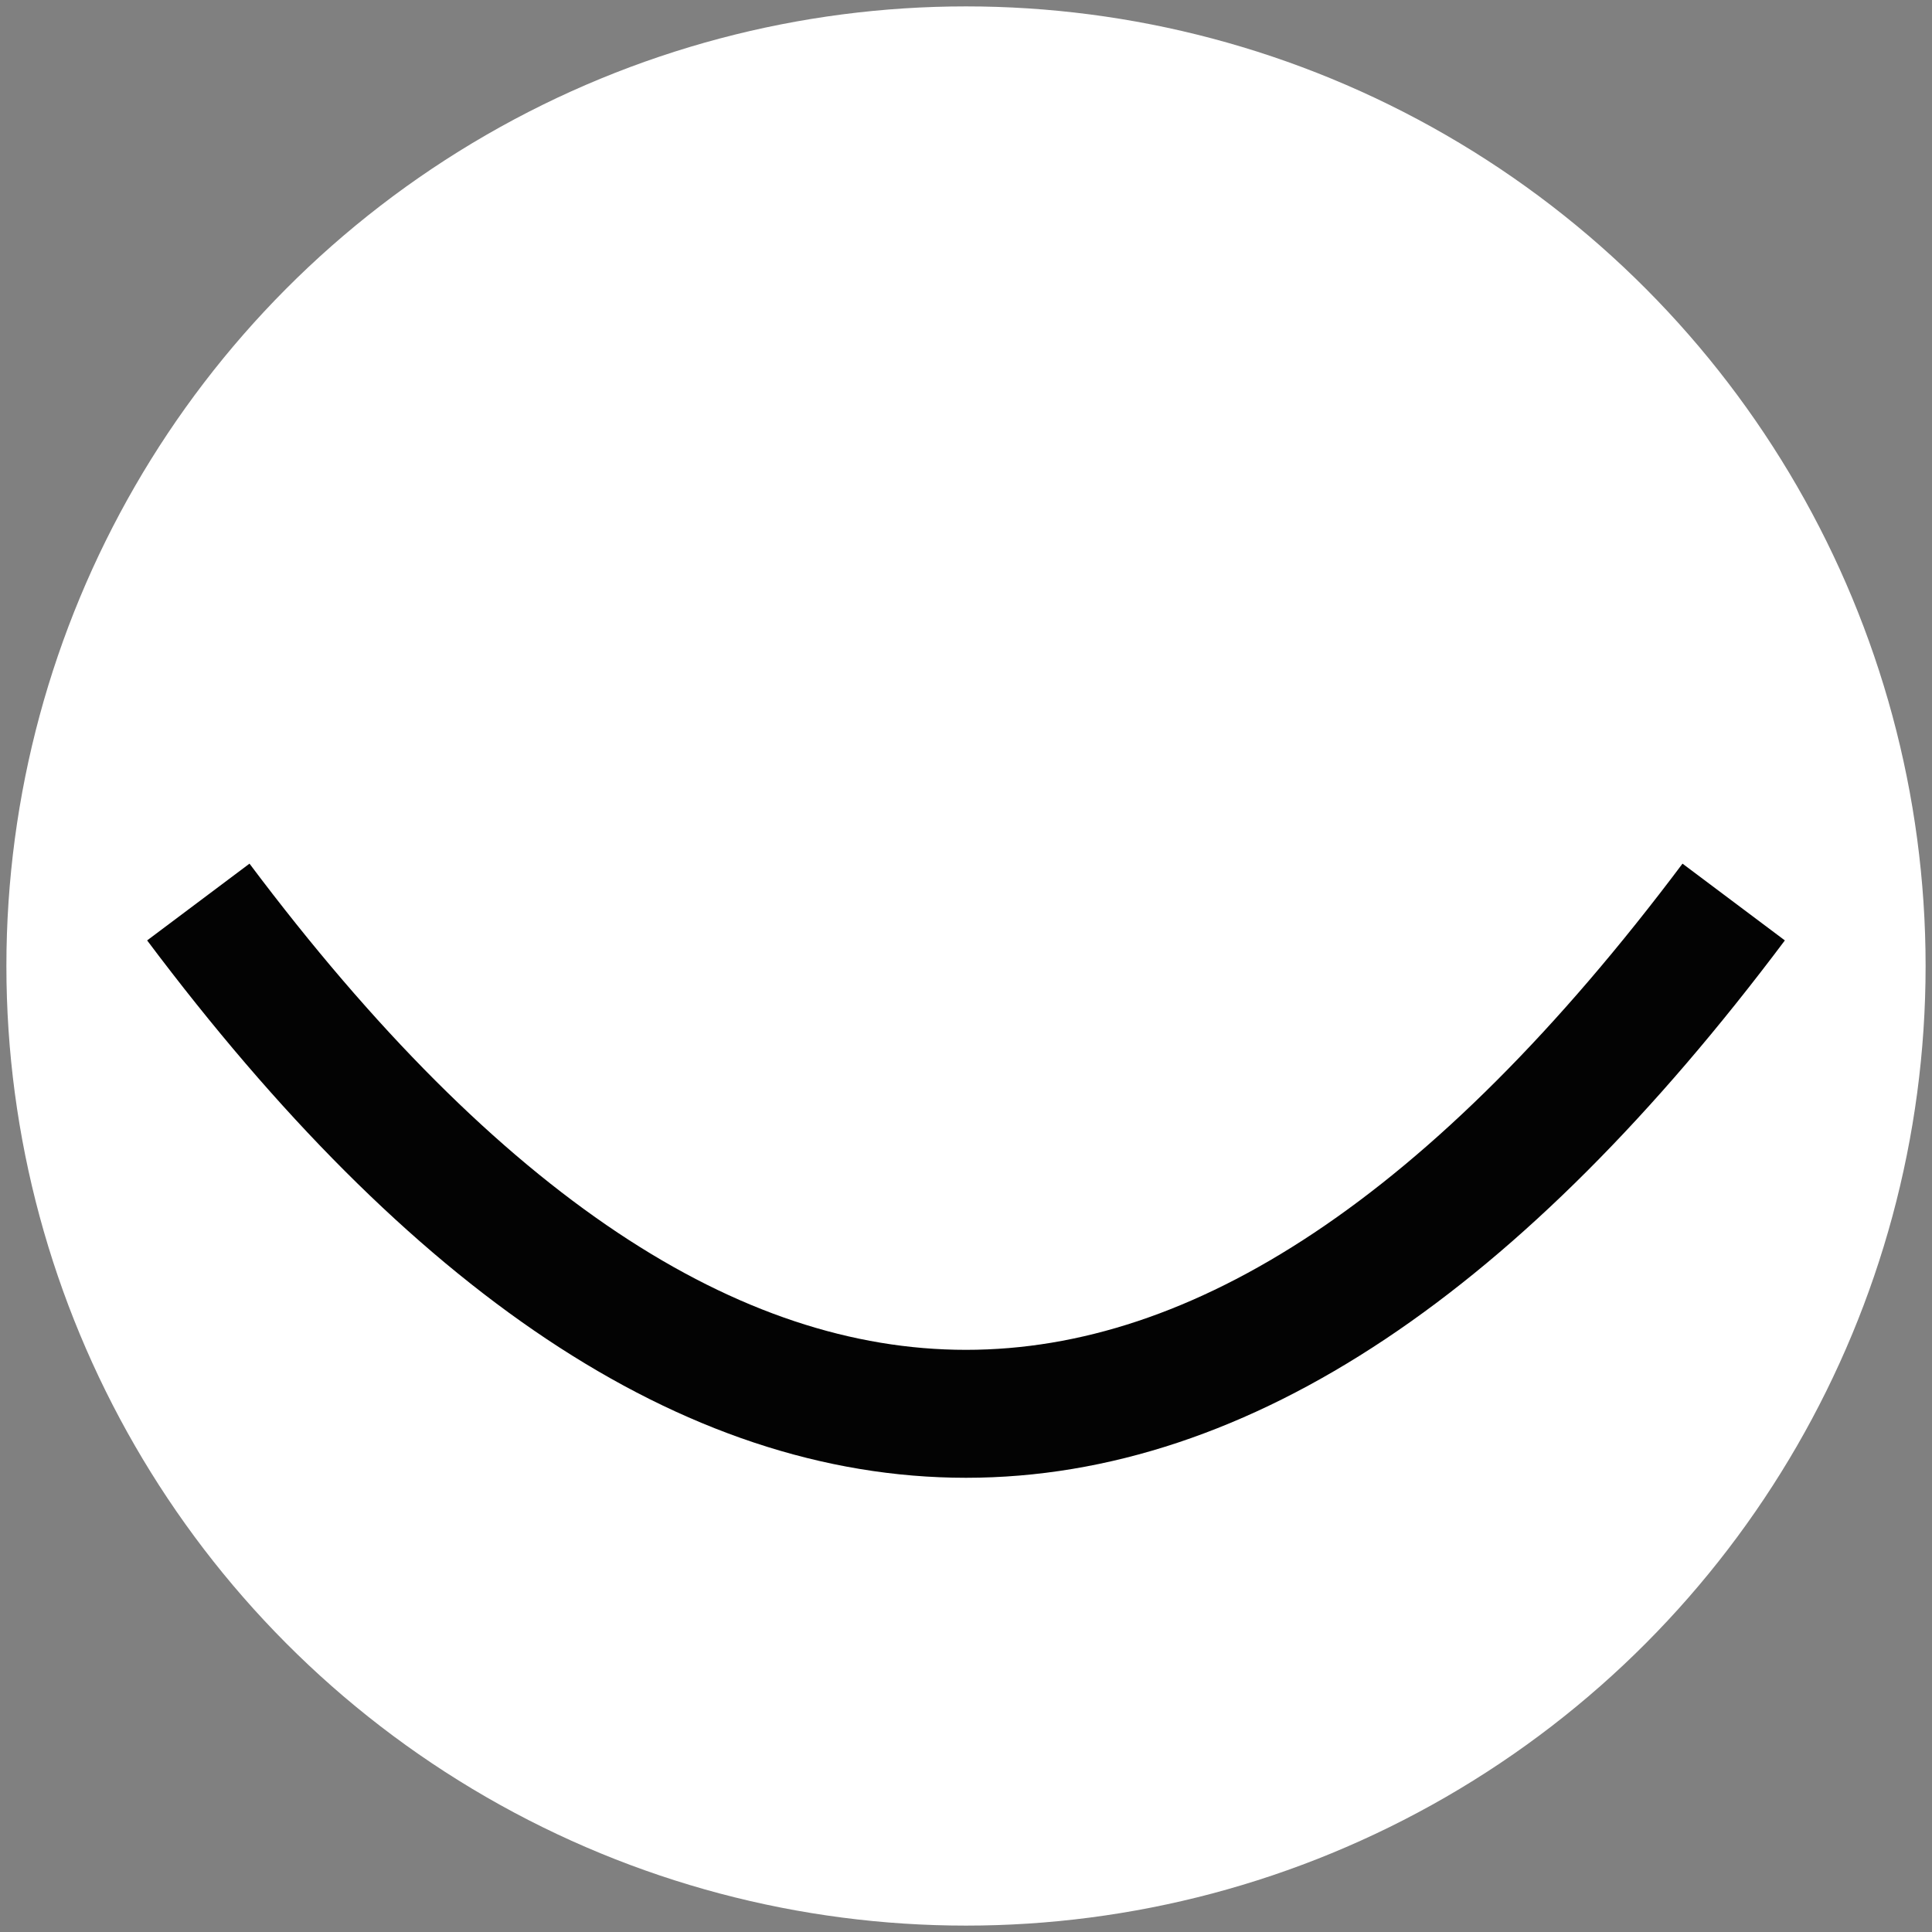 <svg host="65bd71144e" xmlns="http://www.w3.org/2000/svg" xmlns:xlink="http://www.w3.org/1999/xlink" version="1.1" width="151px" height="151px" viewBox="-0.5 -0.5 151 151" content="&lt;mxfile&gt;&lt;diagram id=&quot;KI2GKGs4_B96v_bvzSCh&quot; name=&quot;Page-1&quot;&gt;jZTJboMwEIafhjtLsx0bmqaXSpVy6NnCE7BqMDJm69N3iA3YkEQVErI/z+Z/BrwozruzJGX2KShwL/Rp50VvXhhGuy2+B9BrcNgfNEgloxoFM7iwXzDQN7RmFCrHUAnBFStdmIiigEQ5jEgpWtfsKribtSQprMAlIXxNvxlVmaFb358PPoClmUl9GA9yMhobUGWEitZC0cmLYimE0qu8i4EP2o26aL/3B6dTYRIK9S+HUHs0hNfmcqYw1Y+3RQ8UFjfHNmMKLiVJhpMWW4ssUznHXYBLUpVa7SvrABMcKyXFD8SCC4m0EMUQZF2iqboBqaCzkCn5DCIHJXs0GQdooz16dyxaqxcbwzKrDRMkpv/pFHmWCBdGpQeKvfxDsYK+DmM2X9pSKallM6hz22iFxiHCiyxF88LIvz3PlAPqzOtaN0uZe8KMTAInijXulN8Ty2T4EgwrmdoS7HynL/uF3JWoZQLGyR7KRZzN8zCKyBTUKgwqTnrLrBwMqifVBm4a/HwXc6AjzlMxCXpvUHA7f7bafP73Rac/&lt;/diagram&gt;&lt;/mxfile&gt;">
    <rect x="-0.5" y="-0.5" width="151" height="151" fill="#808080" stroke="none"/>
    <defs/>
    <g>
        <ellipse cx="75" cy="75" rx="75" ry="75" fill="rgb(255, 255, 255)" stroke="none" pointer-events="all"/>
        <path d="M 135 70 Q 75 150 15 70" fill="none" stroke="#030303" stroke-width="10" stroke-miterlimit="10" pointer-events="stroke"/>
    </g>
</svg>